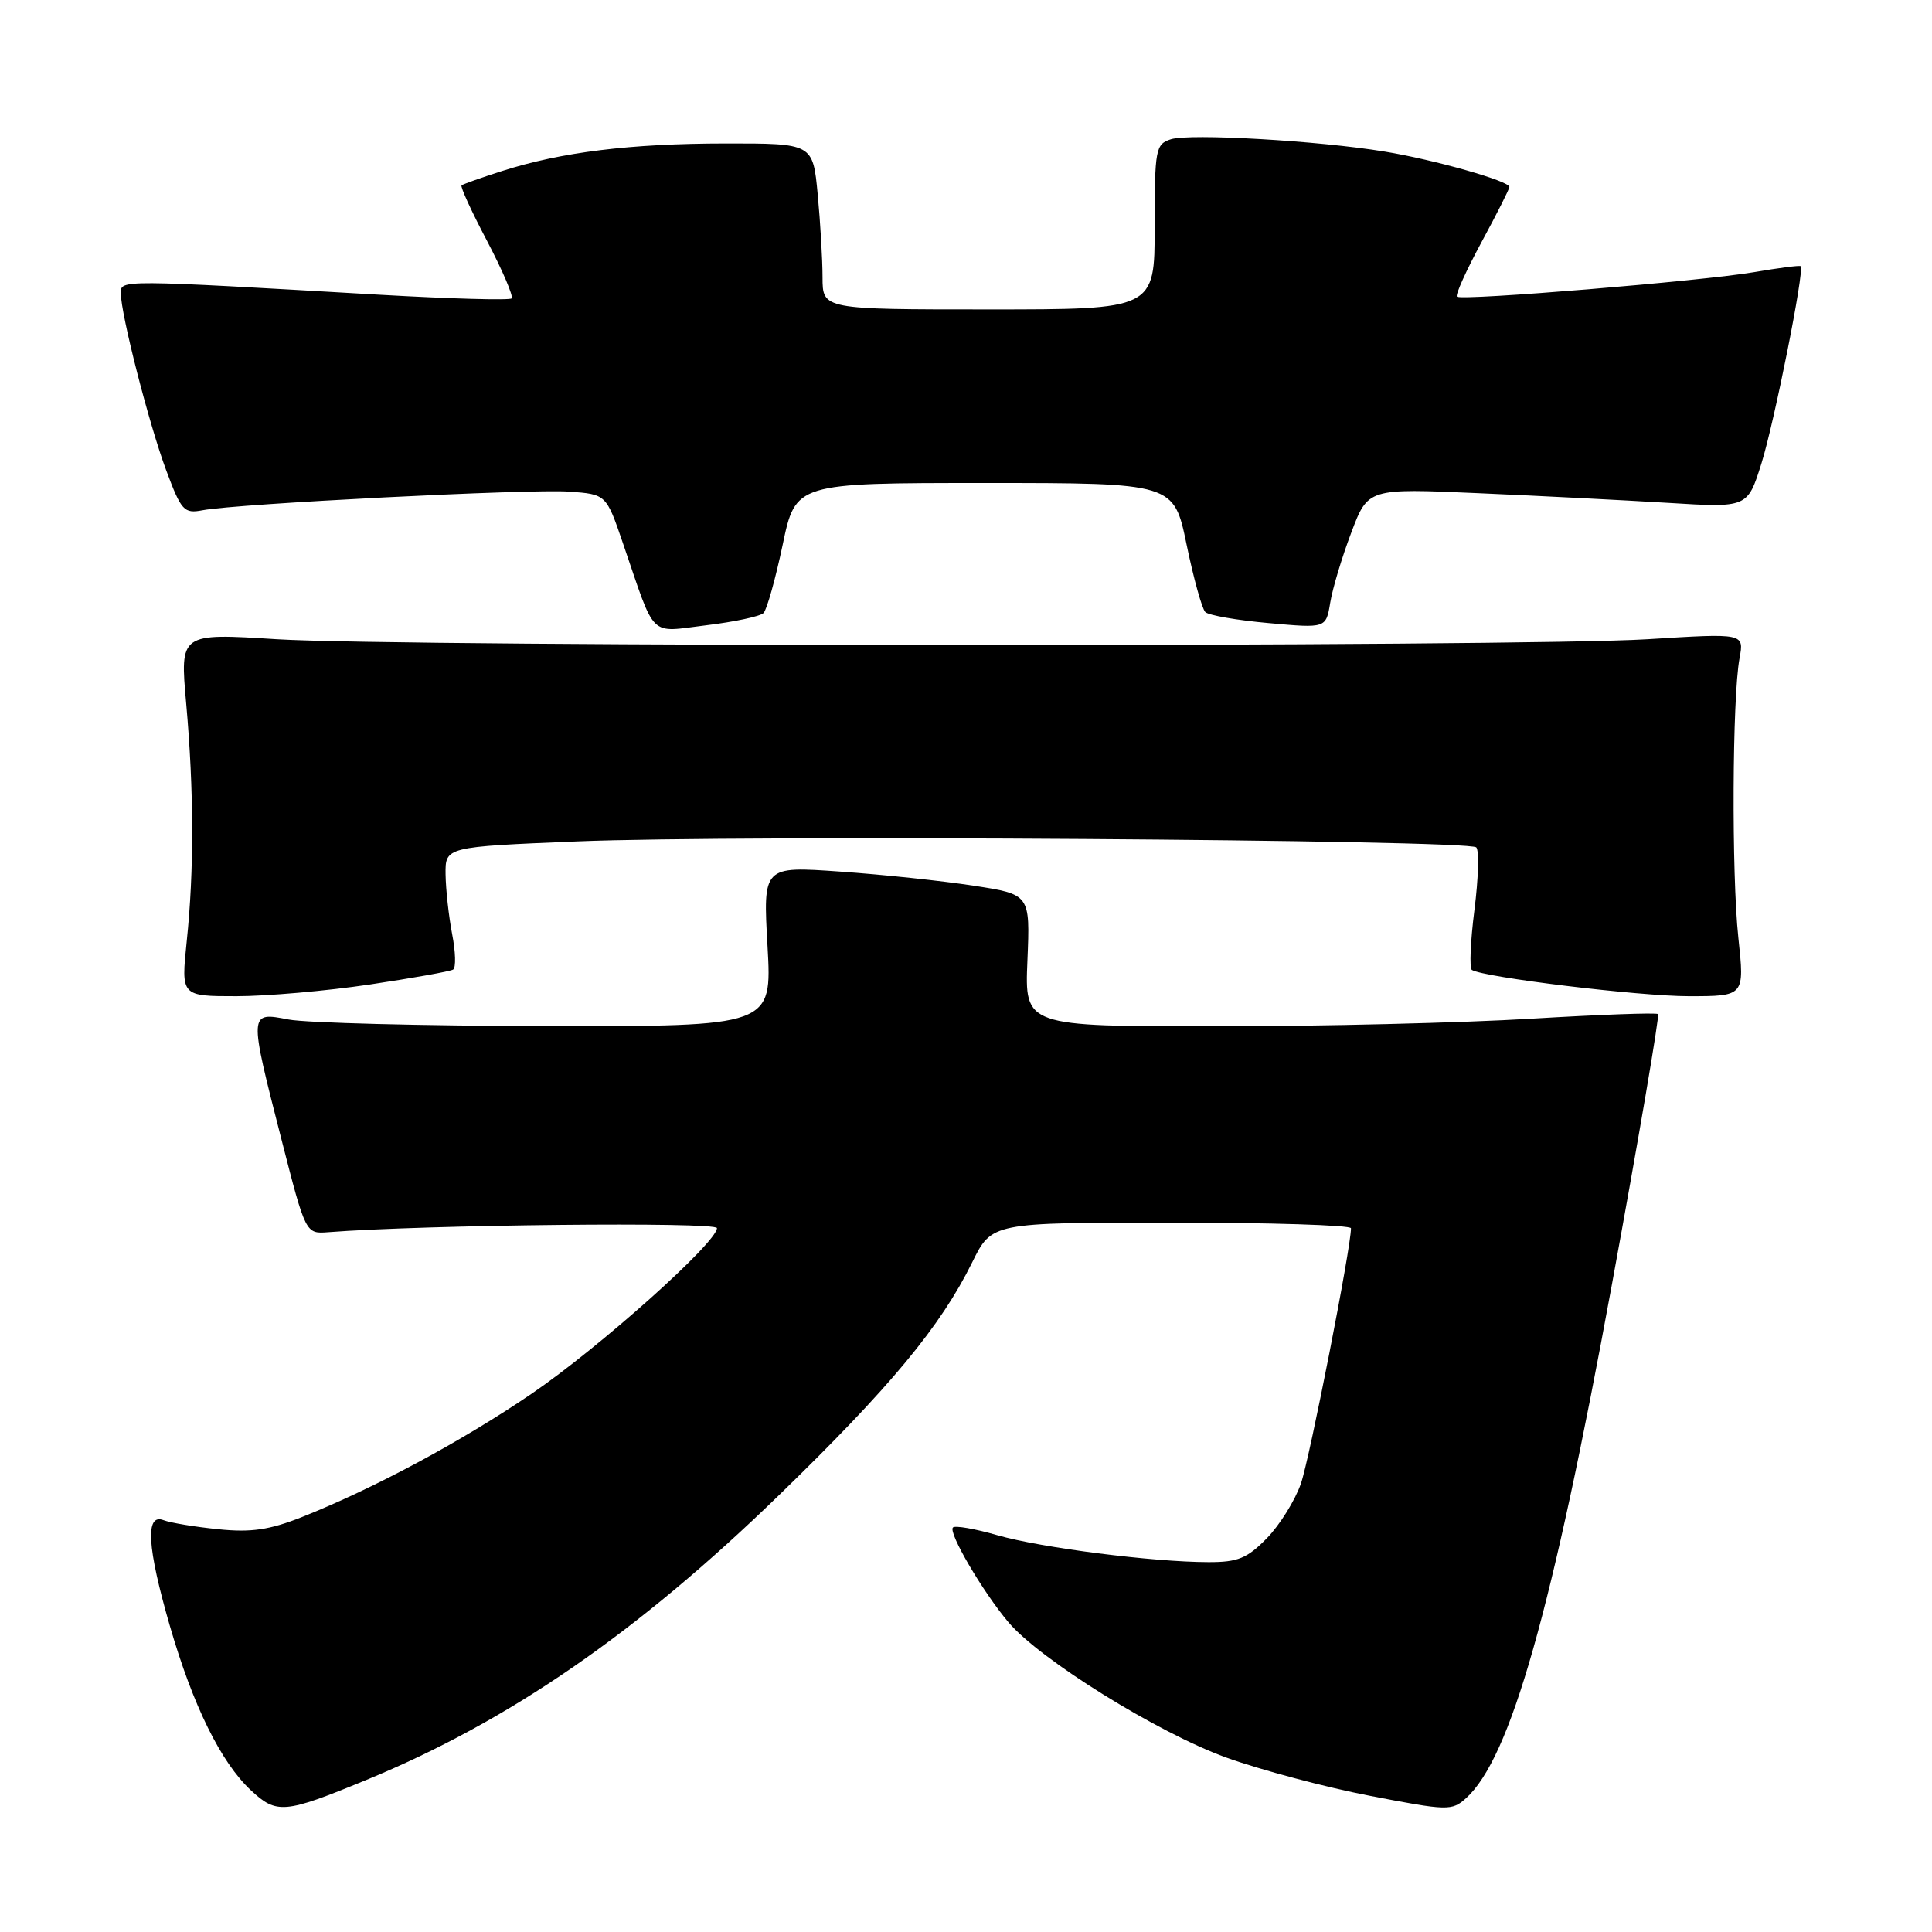 <?xml version="1.0" encoding="UTF-8" standalone="no"?>
<!DOCTYPE svg PUBLIC "-//W3C//DTD SVG 1.1//EN" "http://www.w3.org/Graphics/SVG/1.1/DTD/svg11.dtd" >
<svg xmlns="http://www.w3.org/2000/svg" xmlns:xlink="http://www.w3.org/1999/xlink" version="1.1" viewBox="0 0 256 256">
 <g >
 <path fill="currentColor"
d=" M 48.50 235.87 C 67.48 228.05 84.46 216.33 103.27 198.07 C 117.97 183.80 124.65 175.74 128.83 167.25 C 131.42 162.00 131.42 162.00 155.21 162.00 C 168.29 162.00 179.00 162.34 179.01 162.75 C 179.04 165.20 173.55 193.19 172.38 196.58 C 171.60 198.82 169.57 202.08 167.86 203.83 C 165.26 206.49 164.02 207.00 160.13 206.99 C 152.75 206.98 137.97 205.09 132.14 203.42 C 129.20 202.57 126.55 202.11 126.27 202.40 C 125.61 203.05 130.19 210.88 133.61 214.94 C 137.77 219.89 153.37 229.58 162.47 232.88 C 167.05 234.53 175.63 236.82 181.55 237.96 C 191.84 239.95 192.38 239.96 194.26 238.27 C 200.14 232.95 205.64 213.57 213.60 170.13 C 217.17 150.67 219.91 134.58 219.70 134.37 C 219.49 134.16 211.94 134.44 202.91 134.98 C 193.88 135.53 175.09 135.99 161.14 135.99 C 135.77 136.00 135.77 136.00 136.14 127.25 C 136.50 118.51 136.50 118.51 129.00 117.36 C 124.88 116.72 116.91 115.88 111.30 115.49 C 101.10 114.77 101.10 114.77 101.70 125.38 C 102.30 136.00 102.30 136.00 72.40 135.96 C 55.96 135.93 40.59 135.54 38.25 135.09 C 32.95 134.07 32.95 134.00 37.30 151.00 C 40.50 163.50 40.50 163.50 43.50 163.27 C 56.17 162.28 95.00 161.88 95.00 162.73 C 95.00 164.63 79.47 178.51 70.48 184.65 C 61.17 190.99 49.59 197.21 40.00 201.02 C 35.71 202.72 33.27 203.08 28.92 202.63 C 25.85 202.32 22.58 201.78 21.67 201.43 C 19.22 200.49 19.49 205.01 22.51 215.45 C 25.57 226.01 29.27 233.51 33.23 237.21 C 36.66 240.41 37.67 240.33 48.50 235.87 Z  M 49.00 130.45 C 54.69 129.60 59.66 128.71 60.04 128.47 C 60.43 128.24 60.37 126.12 59.91 123.77 C 59.46 121.42 59.07 117.86 59.04 115.86 C 59.00 112.21 59.00 112.21 76.49 111.49 C 97.41 110.61 194.60 111.26 195.61 112.28 C 196.01 112.67 195.90 116.40 195.37 120.56 C 194.84 124.73 194.69 128.31 195.03 128.52 C 196.64 129.51 217.16 132.00 223.76 132.00 C 231.17 132.00 231.17 132.00 230.34 124.25 C 229.43 115.74 229.53 92.42 230.50 87.20 C 231.11 83.90 231.11 83.90 218.30 84.70 C 201.64 85.74 53.34 85.74 36.67 84.70 C 23.84 83.89 23.84 83.89 24.67 93.20 C 25.70 104.77 25.73 115.33 24.74 124.75 C 23.99 132.00 23.99 132.00 31.32 132.00 C 35.35 132.00 43.30 131.30 49.00 130.45 Z  M 101.17 81.23 C 101.61 80.79 102.75 76.73 103.70 72.22 C 105.42 64.00 105.42 64.00 130.48 64.00 C 155.54 64.00 155.54 64.00 157.23 72.16 C 158.16 76.65 159.27 80.67 159.71 81.10 C 160.14 81.53 163.92 82.19 168.10 82.56 C 175.70 83.25 175.70 83.25 176.26 79.87 C 176.56 78.02 177.81 73.84 179.04 70.60 C 181.26 64.70 181.26 64.70 195.88 65.35 C 203.92 65.70 215.24 66.28 221.02 66.63 C 231.55 67.28 231.55 67.28 233.39 61.44 C 235.10 56.00 239.13 35.80 238.60 35.27 C 238.47 35.14 235.70 35.50 232.43 36.06 C 225.62 37.23 193.72 39.87 193.05 39.31 C 192.81 39.11 194.27 35.86 196.30 32.10 C 198.34 28.34 200.00 25.04 200.00 24.77 C 200.00 23.99 190.08 21.17 183.50 20.09 C 174.73 18.64 157.66 17.66 155.16 18.45 C 153.12 19.10 153.00 19.75 153.00 30.07 C 153.00 41.00 153.00 41.00 131.00 41.00 C 109.00 41.00 109.00 41.00 108.99 36.75 C 108.99 34.41 108.70 29.46 108.35 25.75 C 107.71 19.00 107.71 19.00 96.11 19.01 C 83.54 19.02 74.36 20.15 66.50 22.67 C 63.75 23.55 61.35 24.40 61.16 24.56 C 60.97 24.72 62.49 28.05 64.55 31.95 C 66.60 35.86 68.06 39.28 67.79 39.54 C 67.52 39.81 59.70 39.59 50.40 39.06 C 15.69 37.05 16.00 37.05 16.01 38.86 C 16.02 41.68 19.77 56.30 22.03 62.34 C 24.02 67.68 24.39 68.08 26.84 67.61 C 31.41 66.74 70.25 64.77 75.41 65.14 C 80.33 65.50 80.33 65.50 82.55 72.00 C 86.95 84.83 85.87 83.78 93.59 82.85 C 97.32 82.40 100.73 81.67 101.17 81.23 Z "/>
</g>
</svg>